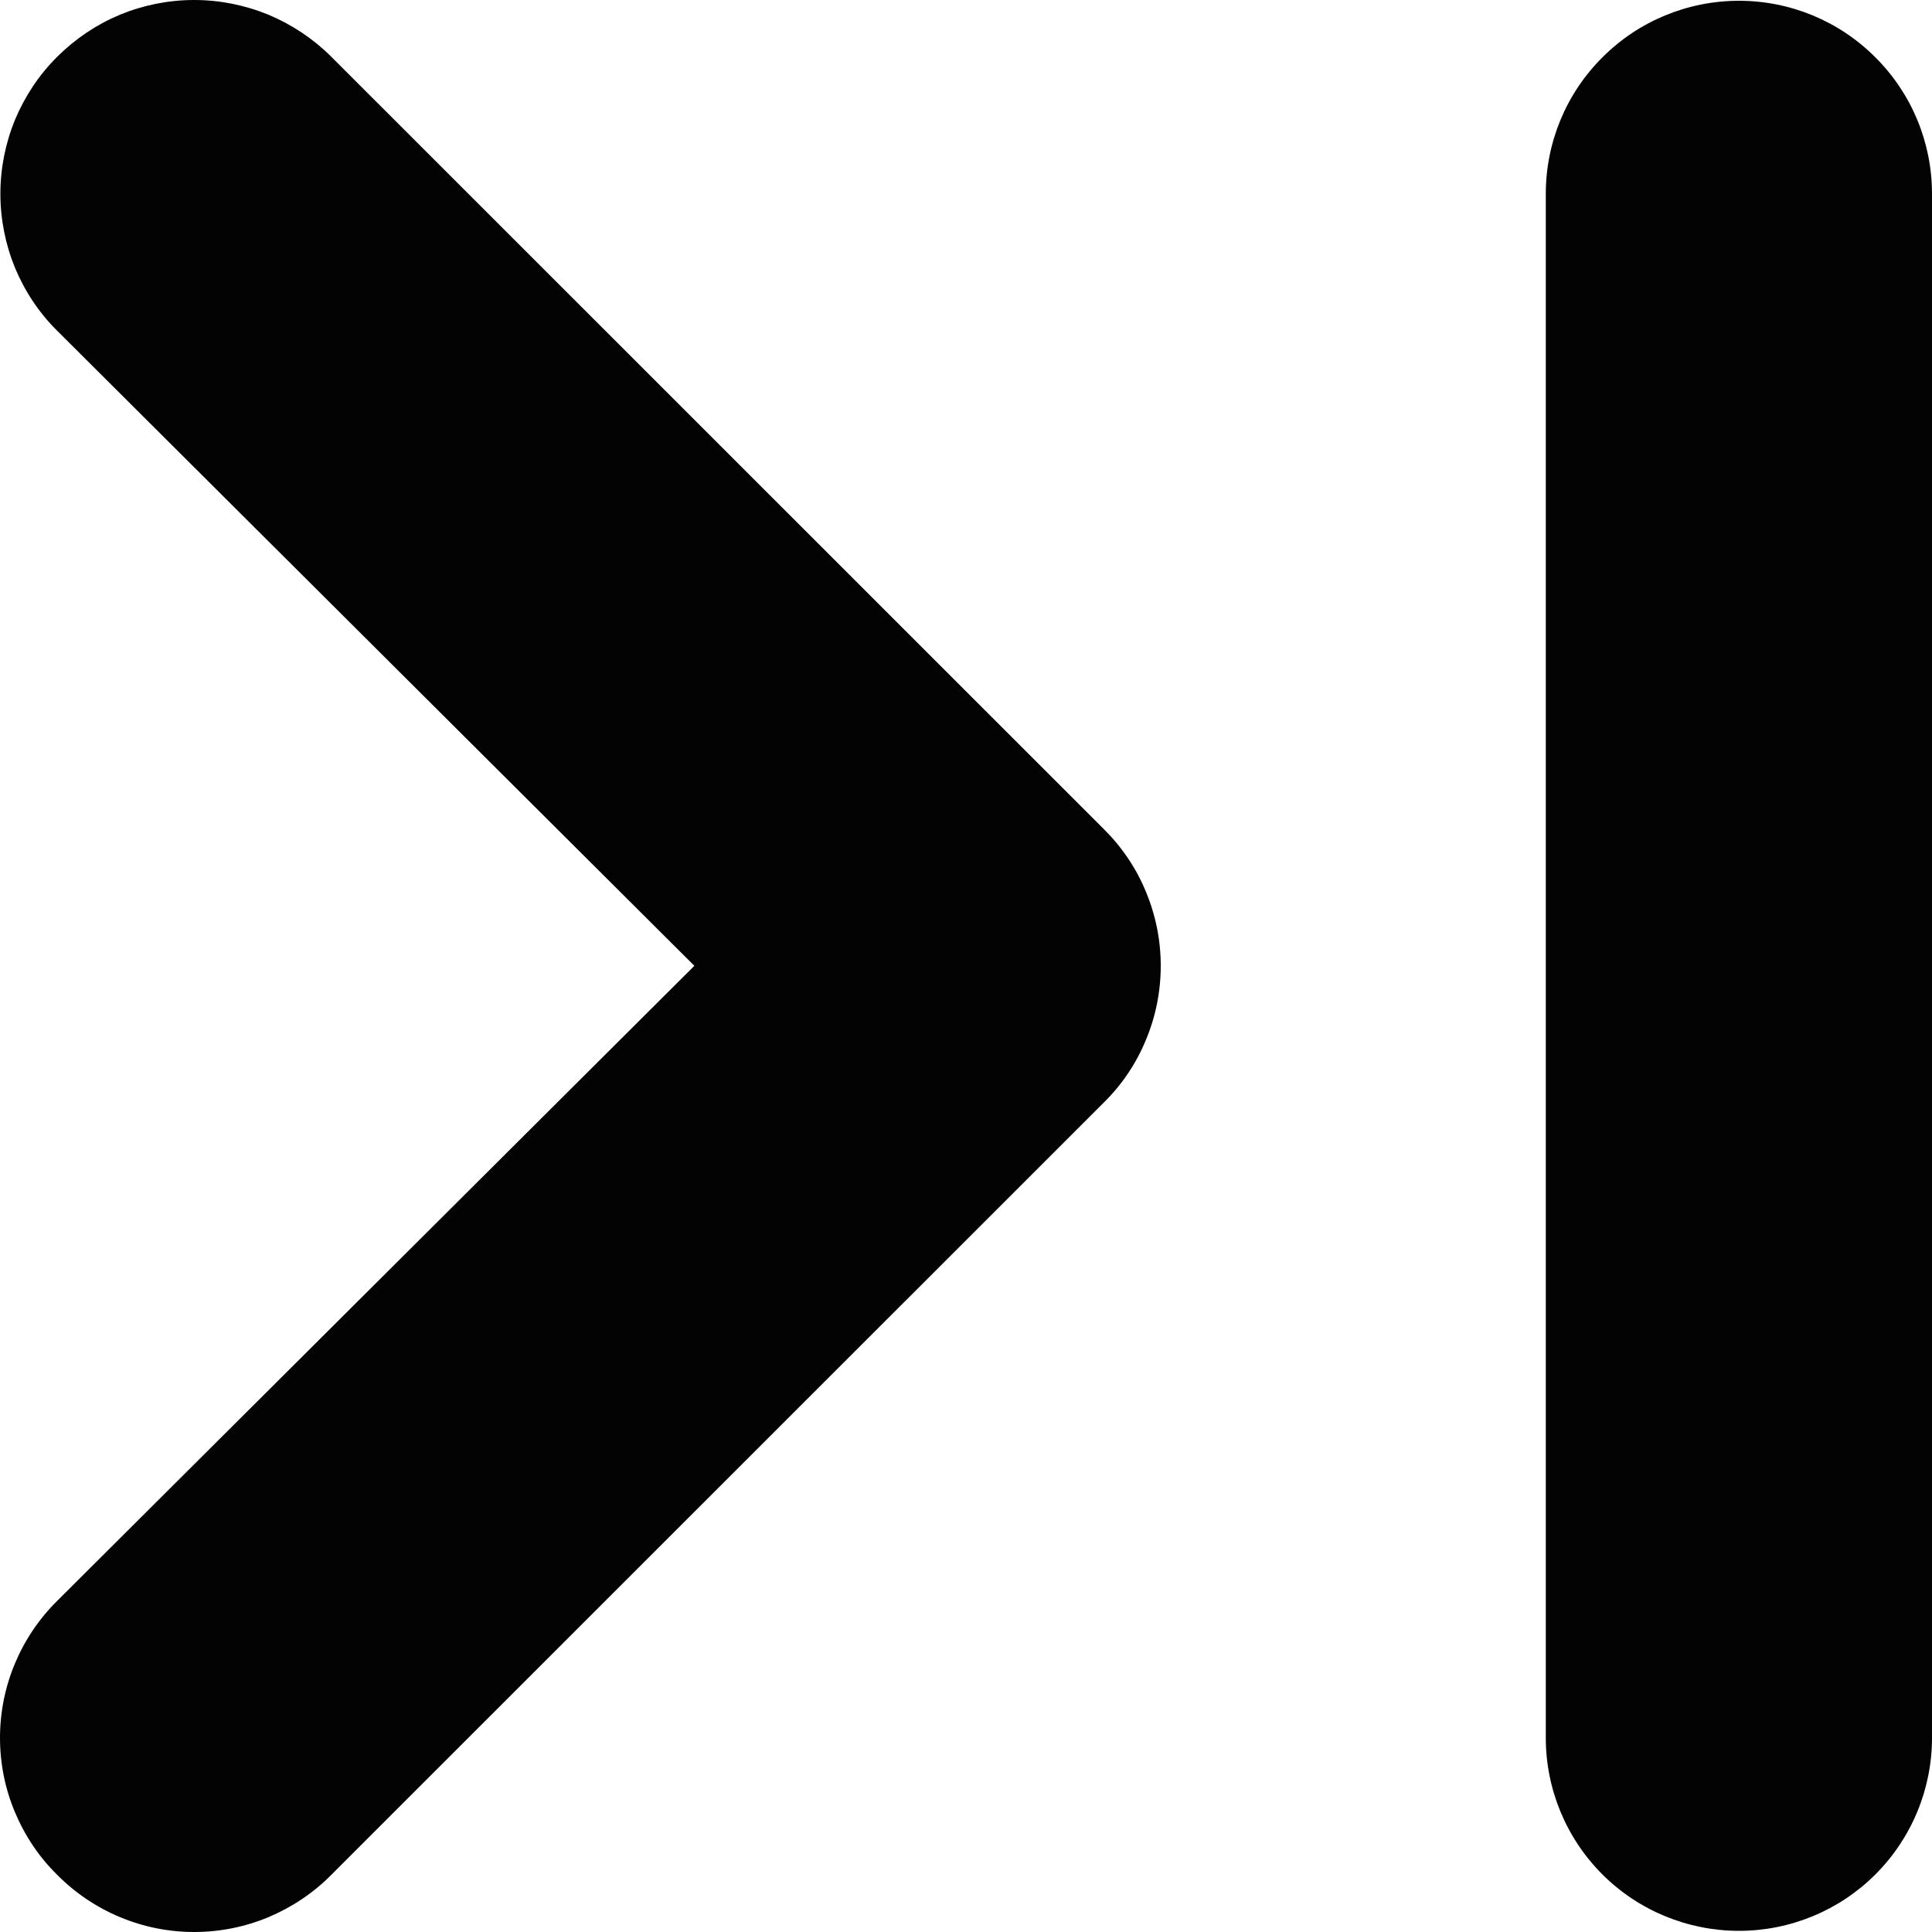 <svg width="10" height="10" viewBox="0 0 10 10" fill="none" xmlns="http://www.w3.org/2000/svg">
<path d="M1.715 0.294C1.622 0.201 1.511 0.127 1.389 0.076C1.267 0.026 1.137 9.81459e-10 1.005 0C0.873 -9.81455e-10 0.743 0.026 0.621 0.076C0.499 0.127 0.389 0.201 0.296 0.294C0.202 0.387 0.129 0.498 0.078 0.619C0.028 0.741 0.002 0.871 0.002 1.003C0.002 1.135 0.028 1.265 0.078 1.387C0.129 1.509 0.202 1.619 0.296 1.712L3.594 4.999L0.296 8.286C0.202 8.379 0.128 8.489 0.077 8.611C0.026 8.733 0 8.863 0 8.995C0 9.127 0.026 9.258 0.077 9.379C0.128 9.501 0.202 9.612 0.296 9.704C0.389 9.798 0.499 9.872 0.621 9.923C0.743 9.974 0.873 10 1.005 10C1.137 10 1.268 9.974 1.39 9.923C1.511 9.872 1.622 9.798 1.715 9.704L5.712 5.708C5.806 5.616 5.881 5.505 5.931 5.383C5.982 5.262 6.008 5.131 6.008 4.999C6.008 4.867 5.982 4.737 5.931 4.615C5.881 4.493 5.806 4.383 5.712 4.29L1.715 0.294ZM9.001 0.004C8.736 0.004 8.481 0.109 8.294 0.297C8.106 0.484 8.001 0.738 8.001 1.003V8.995C8.001 9.26 8.106 9.514 8.294 9.702C8.481 9.889 8.736 9.994 9.001 9.994C9.266 9.994 9.52 9.889 9.707 9.702C9.895 9.514 10 9.26 10 8.995V1.003C10 0.738 9.895 0.484 9.707 0.297C9.52 0.109 9.266 0.004 9.001 0.004Z" fill="#030303"/>
</svg>
